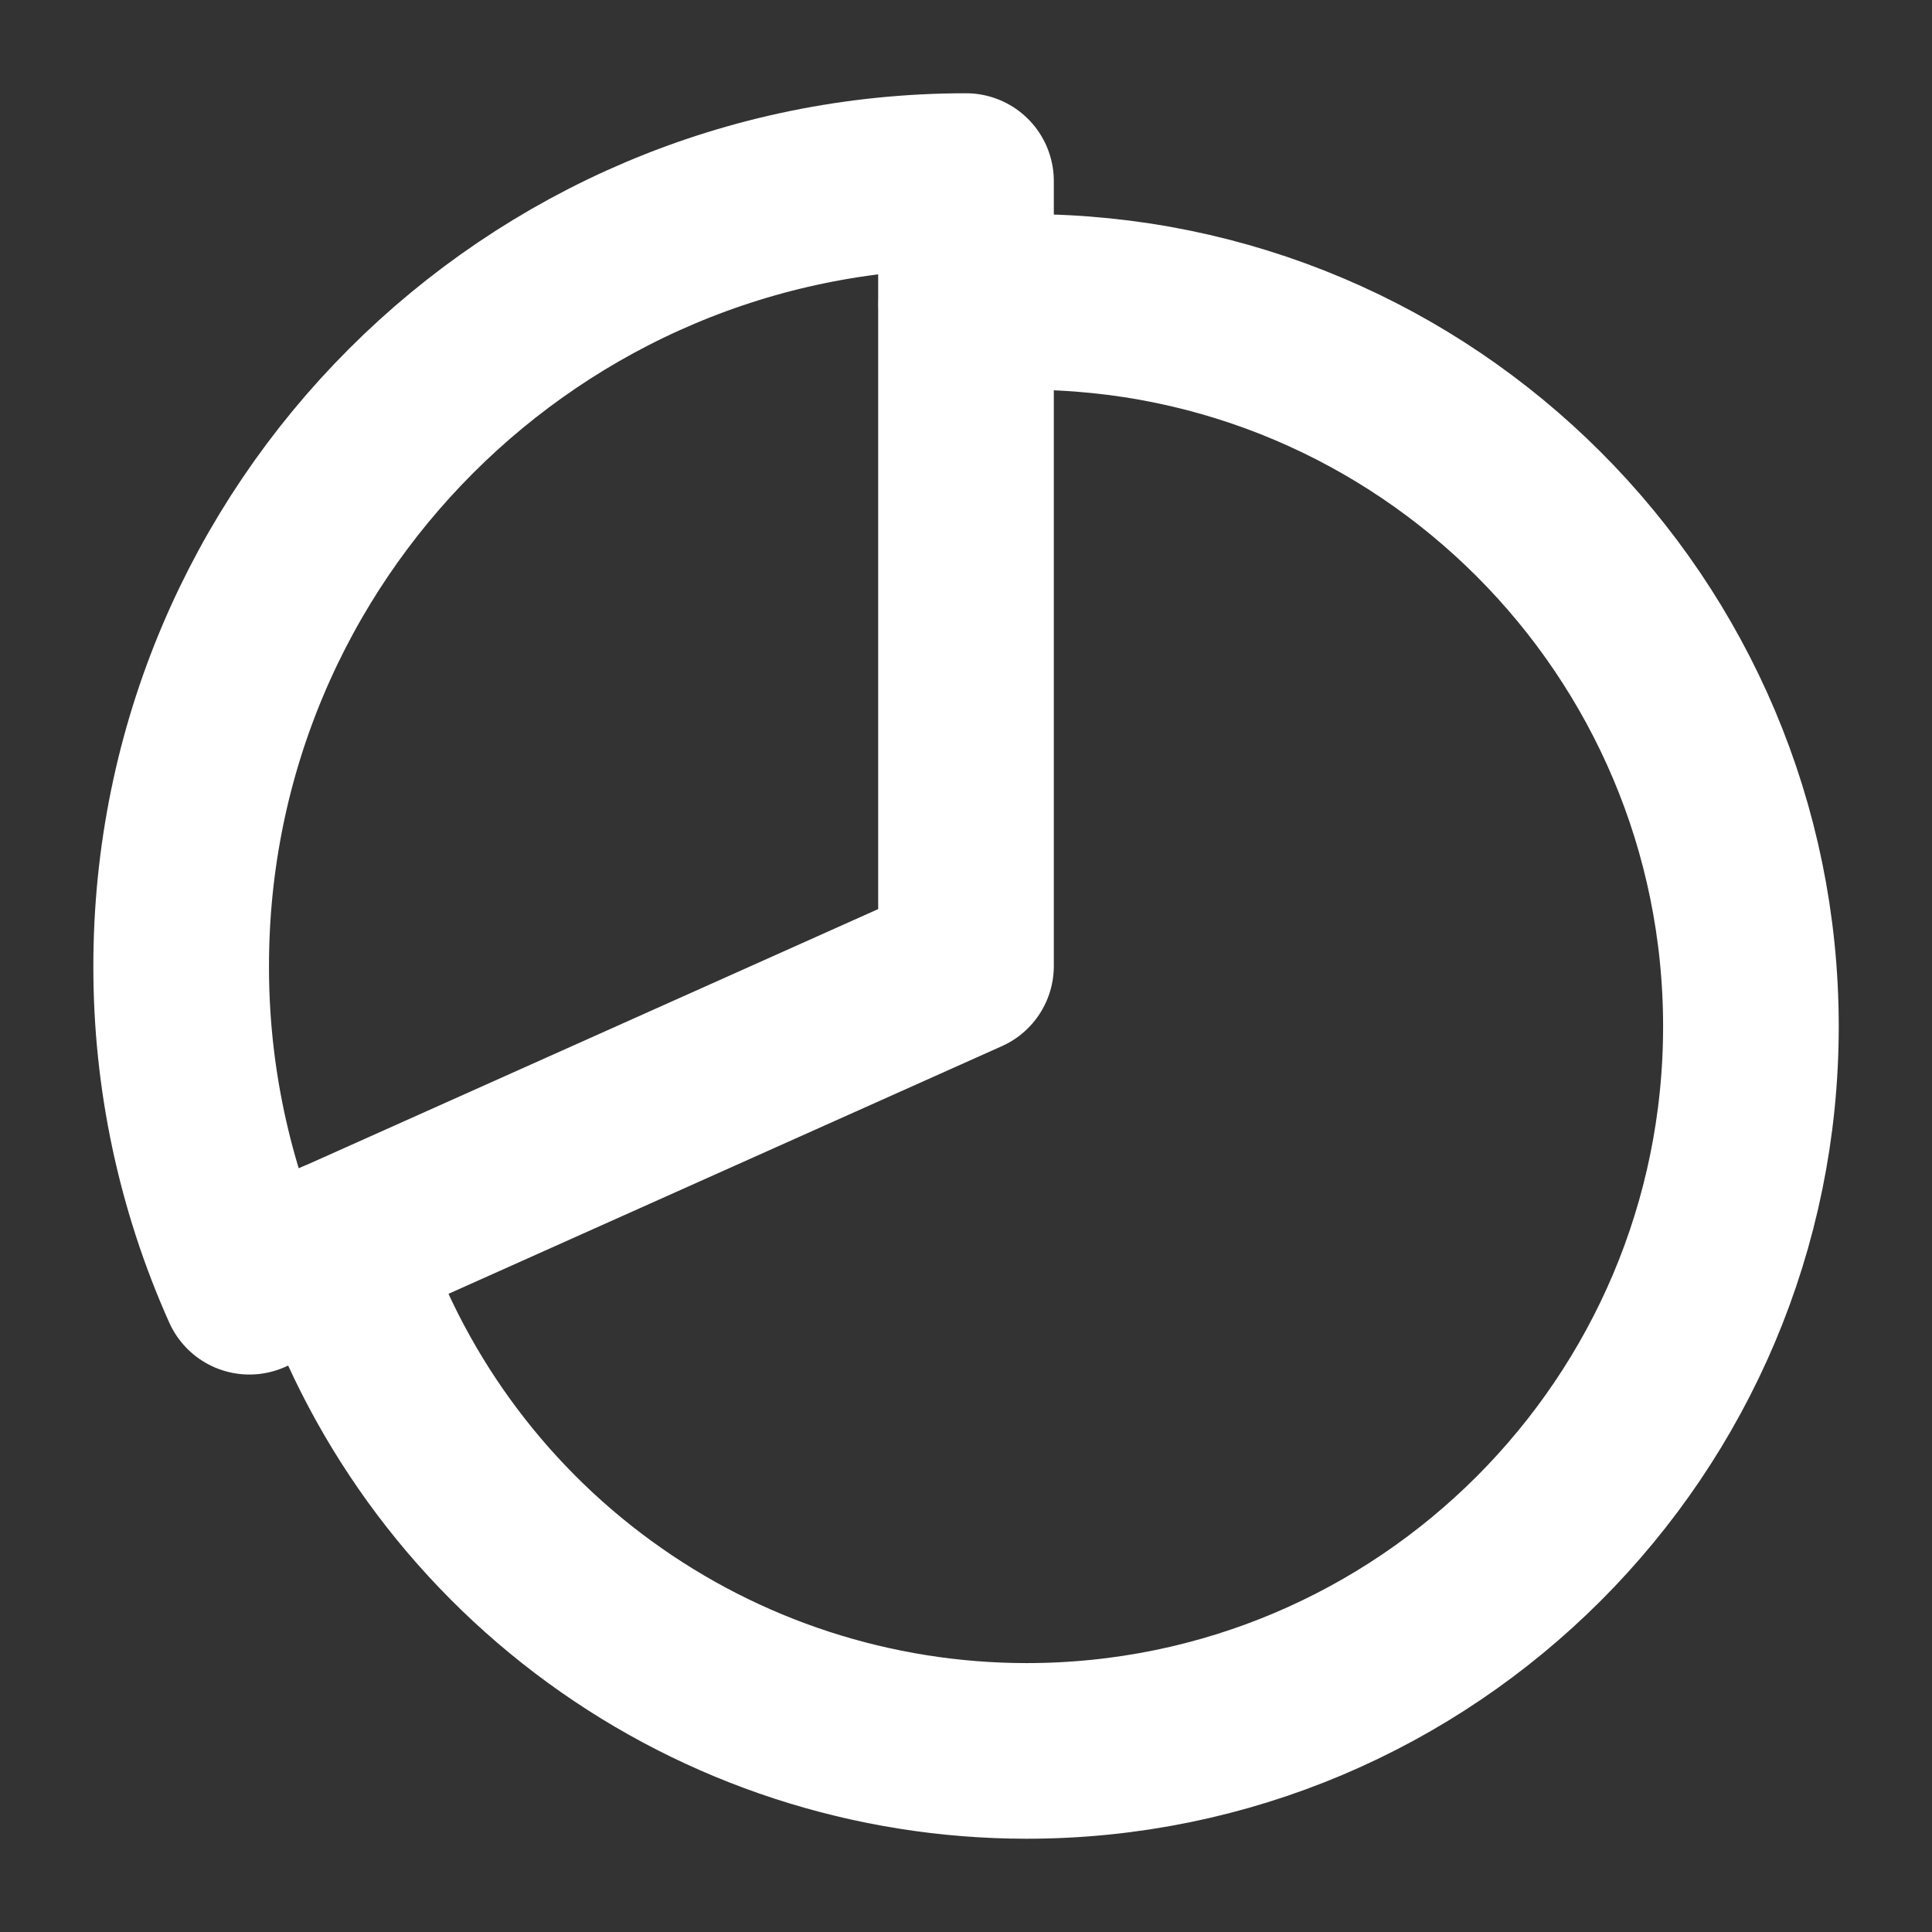 <svg width="22" height="22" viewBox="0 0 22 22" fill="none" xmlns="http://www.w3.org/2000/svg">
<rect x="0" y="0" width="22" height="22" fill="#333333" stroke="none"/>
<path d="M11.003 3.465C11.229 3.447 11.457 3.438 11.688 3.438C16.243 3.438 19.938 7.133 19.938 11.688C19.938 16.242 16.243 19.938 11.688 19.938C9.94 19.937 8.238 19.383 6.826 18.353C5.413 17.323 4.365 15.872 3.83 14.208" stroke="white" stroke-width="2" stroke-miterlimit="10" stroke-linecap="round"/>
<path d="M11 2.062C6.064 2.062 2.063 6.064 2.063 11C2.061 12.259 2.326 13.504 2.84 14.652L11 11V2.062Z" stroke="white" stroke-width="2" stroke-linecap="round" stroke-linejoin="round"/>
</svg>
